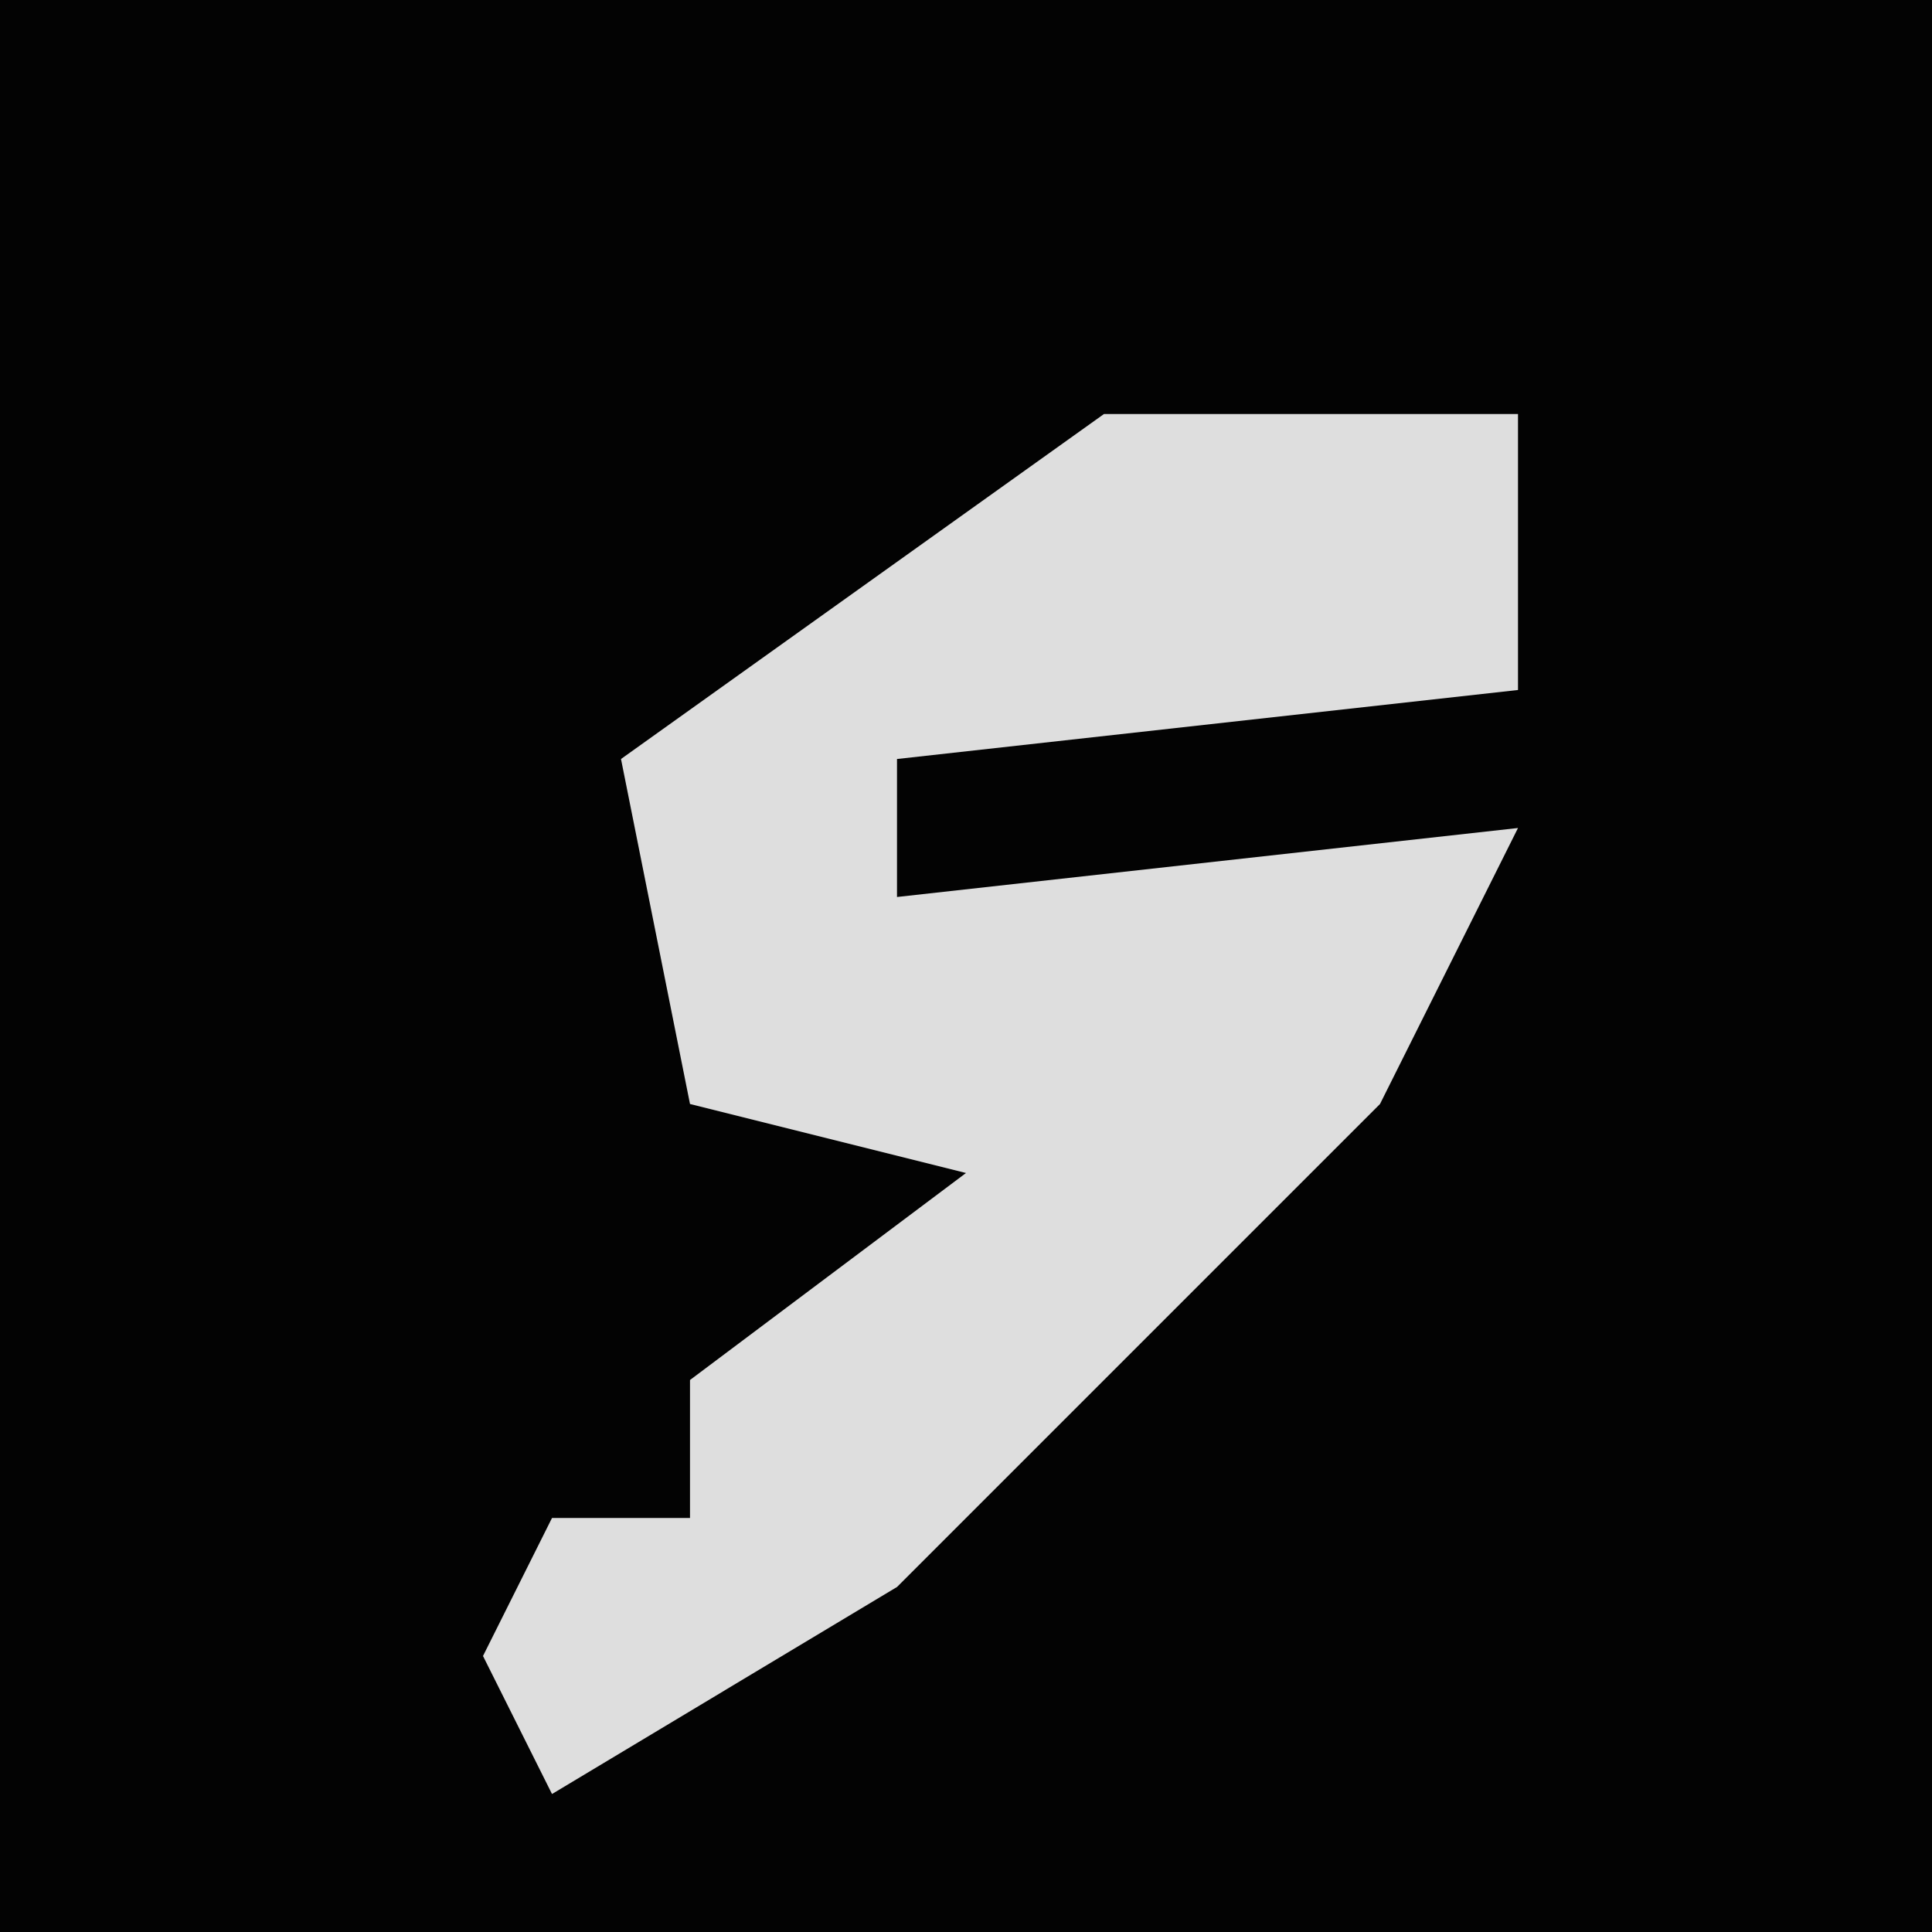 <?xml version="1.0" encoding="UTF-8"?>
<svg version="1.1" xmlns="http://www.w3.org/2000/svg" width="28" height="28">
<path d="M0,0 L28,0 L28,28 L0,28 Z " fill="#030303" transform="translate(0,0)"/>
<path d="M0,0 L6,0 L6,4 L-3,5 L-3,7 L6,6 L4,10 L-3,17 L-8,20 L-9,18 L-8,16 L-6,16 L-6,14 L-2,11 L-6,10 L-7,5 Z " fill="#DEDEDE" transform="translate(16,6)"/>
</svg>

